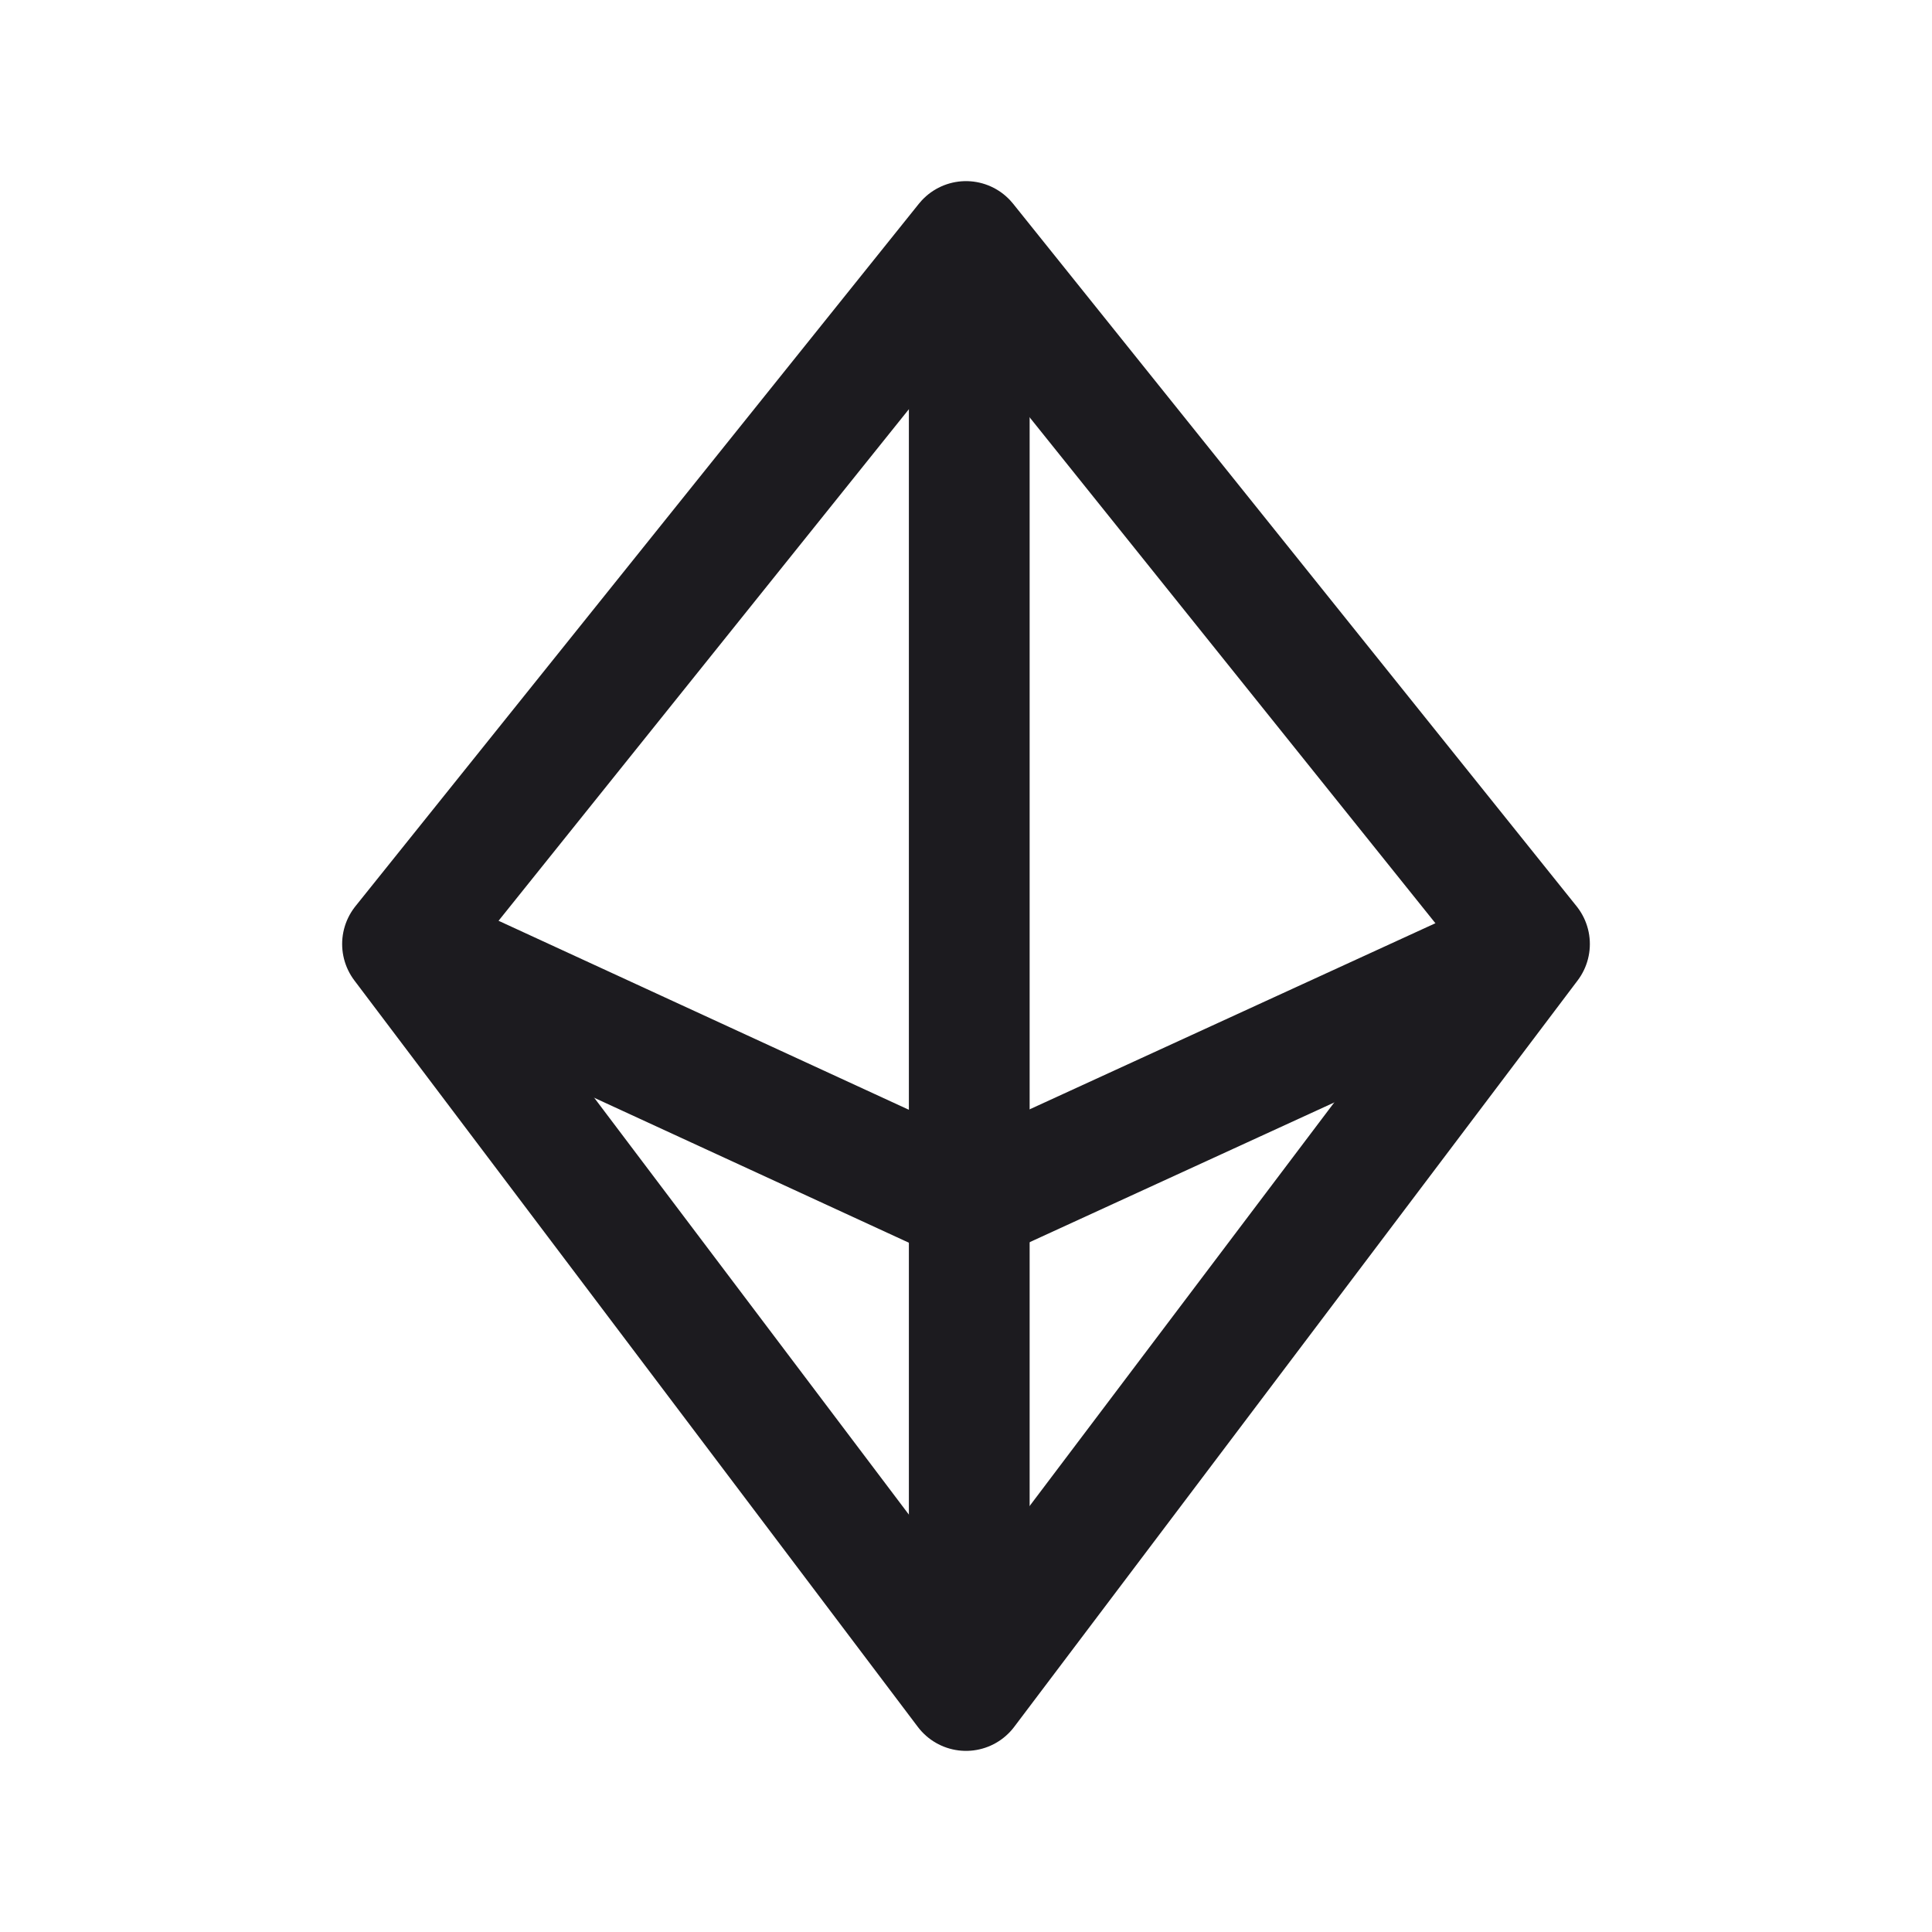 <svg width="32" height="32" viewBox="0 0 32 32" fill="none" xmlns="http://www.w3.org/2000/svg">
<path d="M16.054 4.405V27.091" stroke="#1C1B1F" stroke-width="2" stroke-linecap="round" stroke-linejoin="round"/>
<path d="M6.667 15.636L16 4L25.333 15.636L16 28L6.667 15.636Z" stroke="#1C1B1F" stroke-width="2" stroke-linecap="round" stroke-linejoin="round"/>
<path d="M6.927 15.739L16.043 19.938L25.198 15.739" stroke="#1C1B1F" stroke-width="2" stroke-linecap="round" stroke-linejoin="round"/>
</svg>
